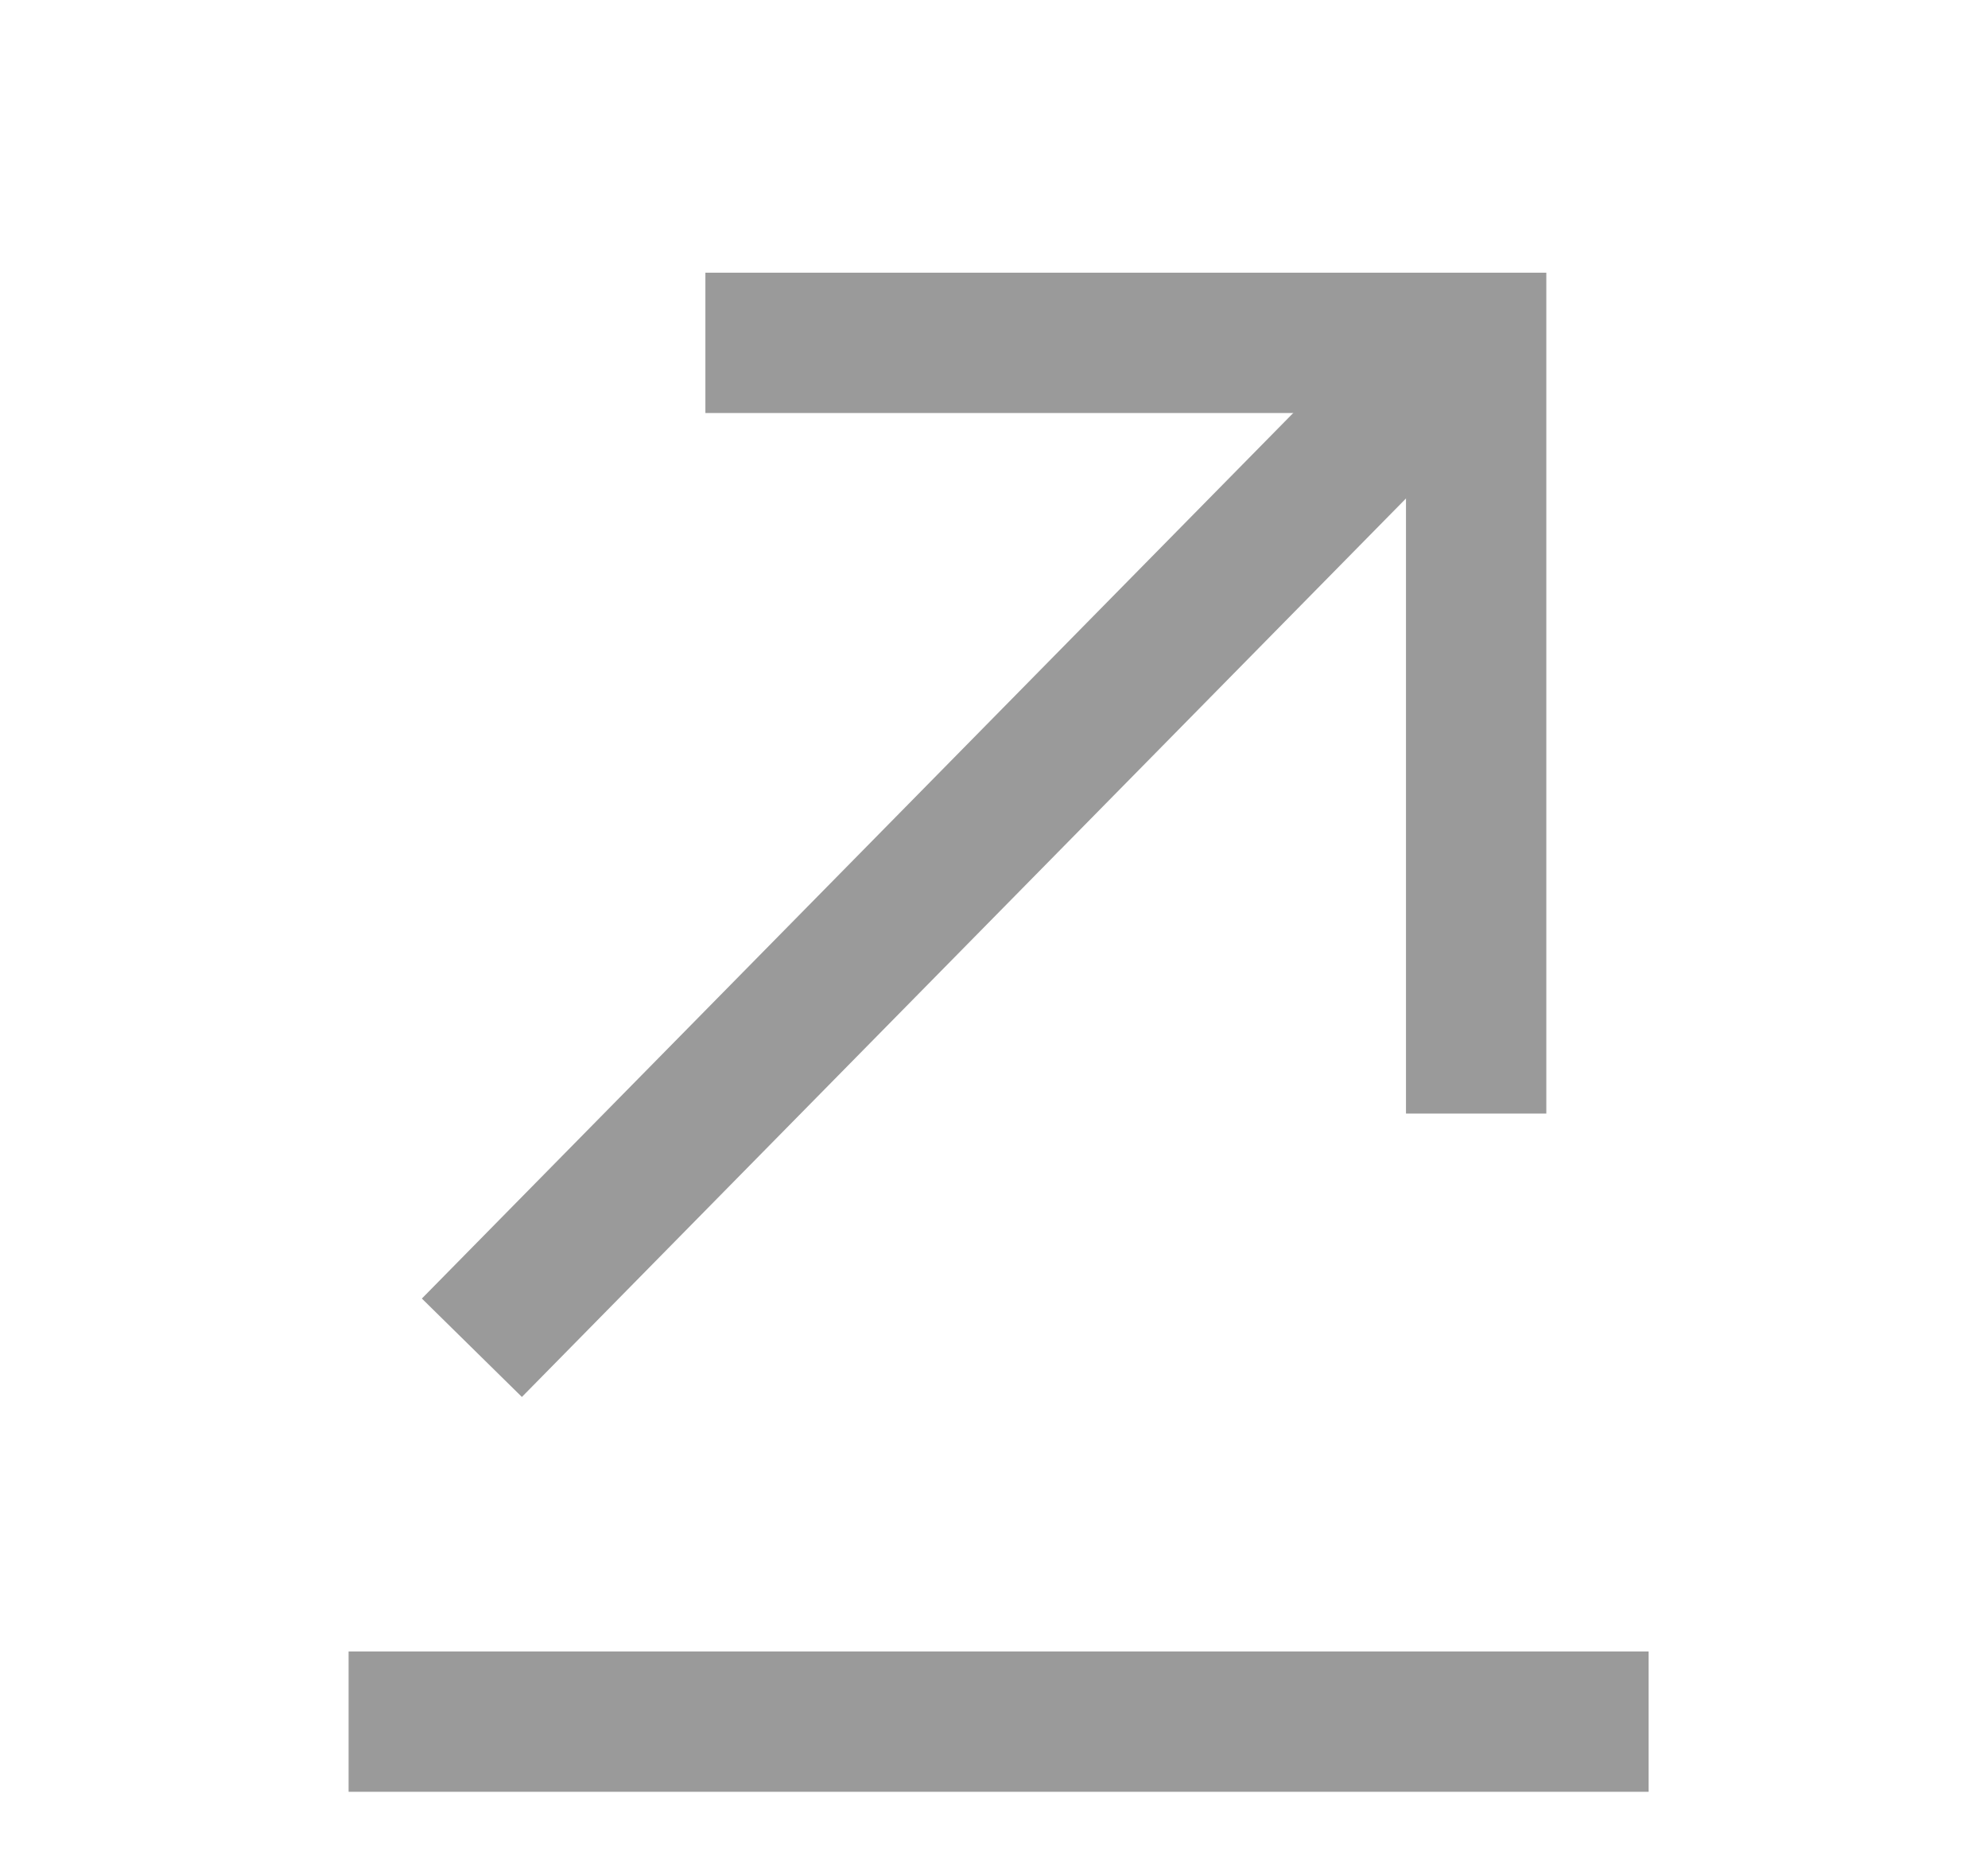 <svg width="17" height="16" viewBox="0 0 17 16" fill="none" xmlns="http://www.w3.org/2000/svg">
<g clip-path="url(#clip0_1_6291)">
<path d="M13.498 14.723H3.581" stroke="#9A9A9A" stroke-width="1.2" stroke-miterlimit="10" stroke-linecap="square"/>
<path d="M12.04 3.39L4.456 11.098" stroke="#9A9A9A" stroke-width="1.2" stroke-miterlimit="10" stroke-linecap="square"/>
<path d="M12.623 8.923V2.932H6.632" stroke="#9A9A9A" stroke-width="1.2" stroke-miterlimit="10" stroke-linecap="square"/>
</g>
<defs>
<clipPath id="clip0_1_6291">
<rect width="16" height="15" fill="white" transform="translate(0.54 0.89)"/>
</clipPath>
</defs>
</svg>
